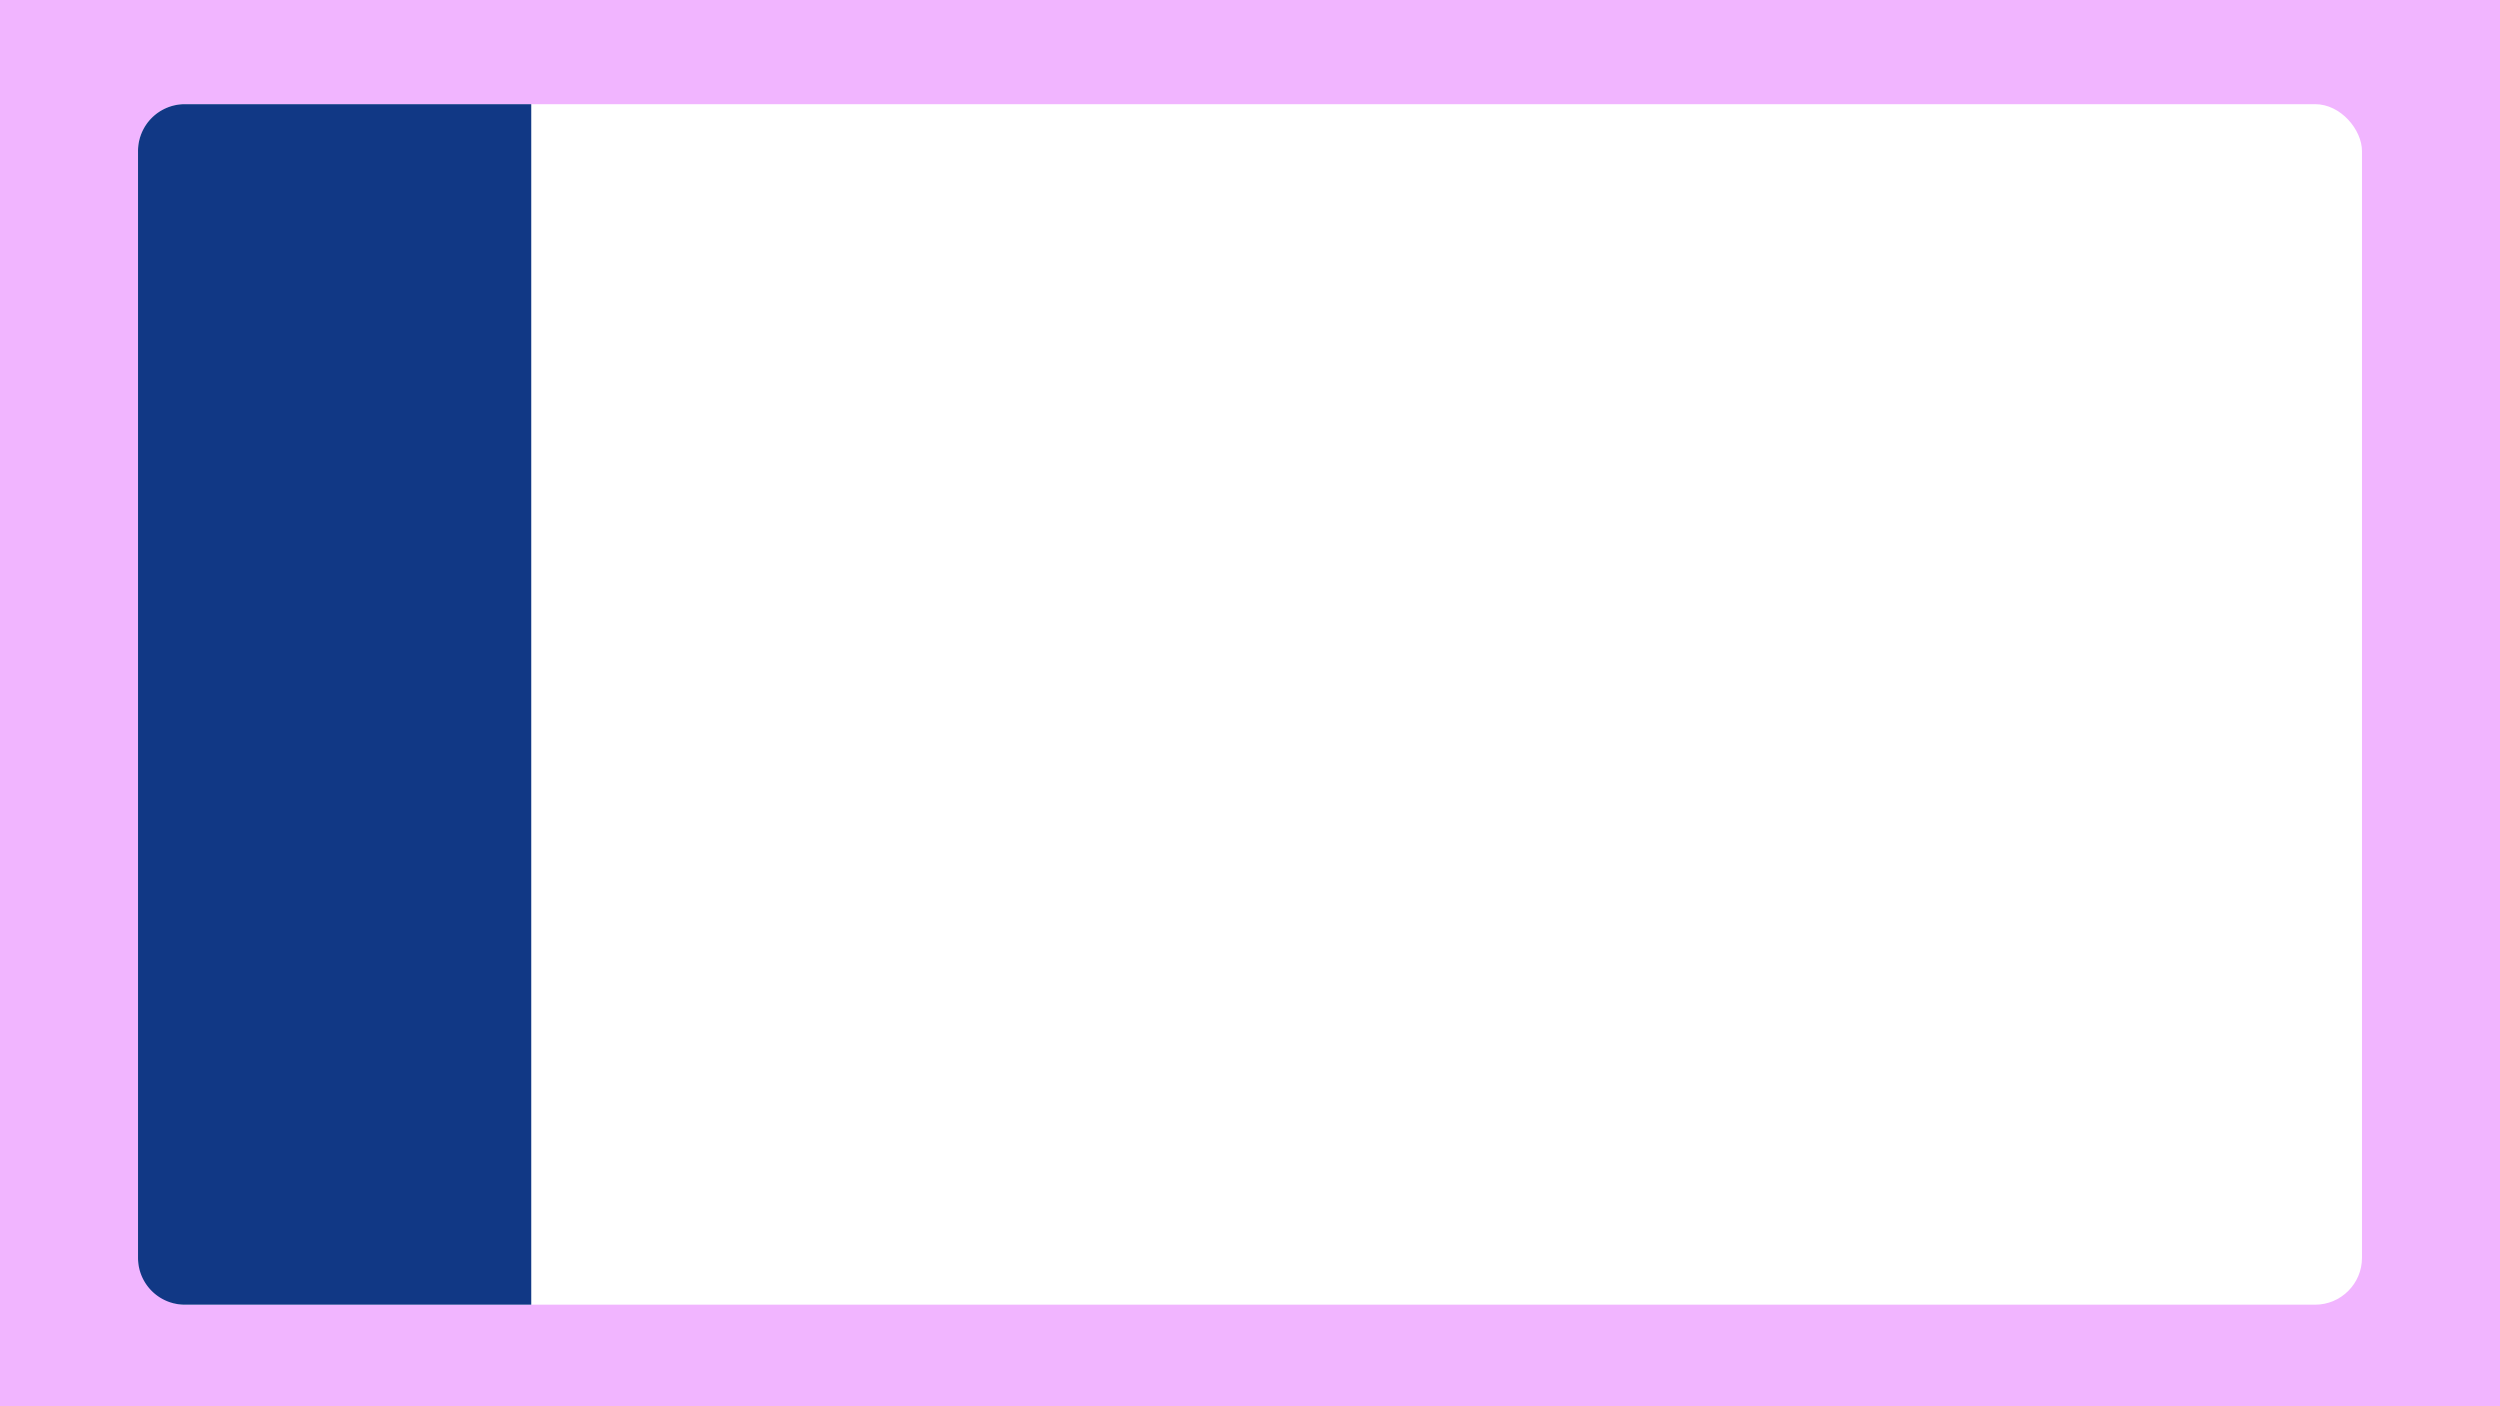 <svg xmlns="http://www.w3.org/2000/svg" width="960" height="540" viewBox="0 0 960 540"><rect width="960" height="540" fill="#f1b5ff"/><rect width="854" height="461" rx="18" transform="translate(53 40)" fill="#fff"/><path d="M18,0H151a0,0,0,0,1,0,0V461a0,0,0,0,1,0,0H18A18,18,0,0,1,0,443V18A18,18,0,0,1,18,0Z" transform="translate(53 40)" fill="#113885"/></svg>